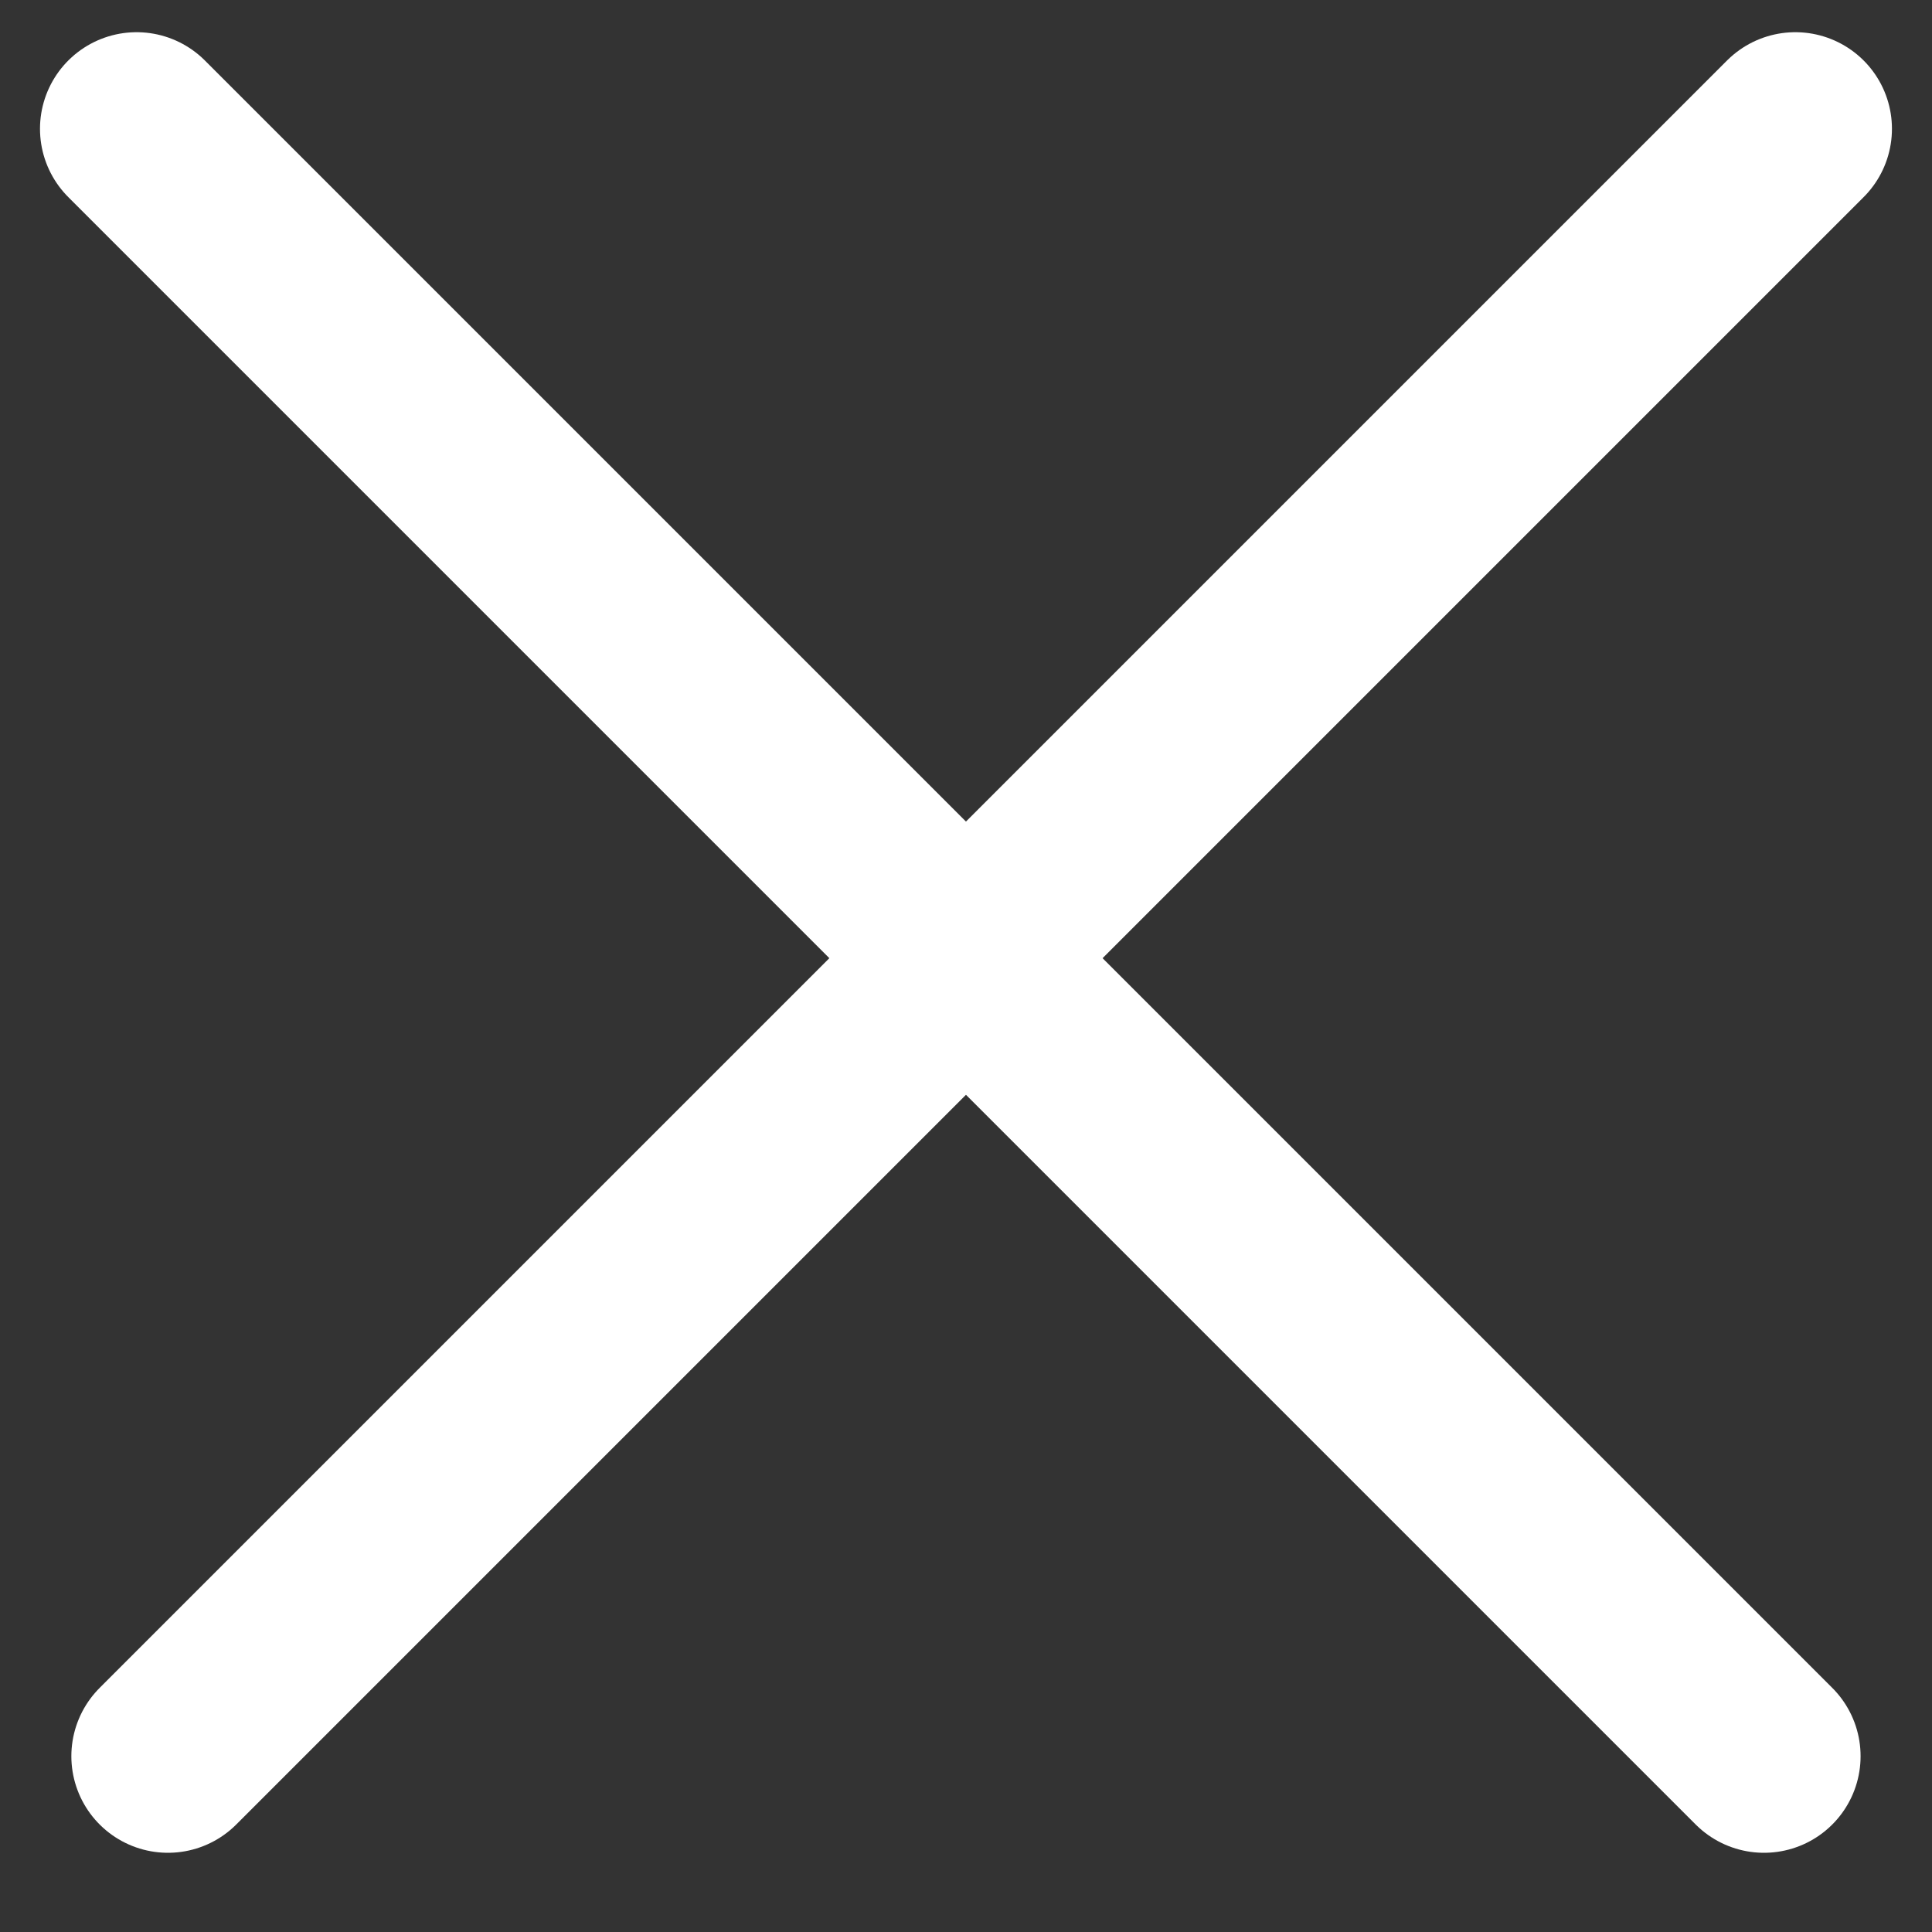 <svg width="30" height="30" viewBox="0 0 30 30" fill="none" xmlns="http://www.w3.org/2000/svg">
<rect x="0" y="0" width="30" height="30" fill="#333333" stroke="none"/>
<line x1="2.608" y1="27.27" x2="27.878" y2="2" stroke="white" stroke-width="3" stroke-linecap="round"/>
<line x1="2.121" y1="2" x2="27.391" y2="27.27" stroke="white" stroke-width="3" stroke-linecap="round"/>
</svg>

